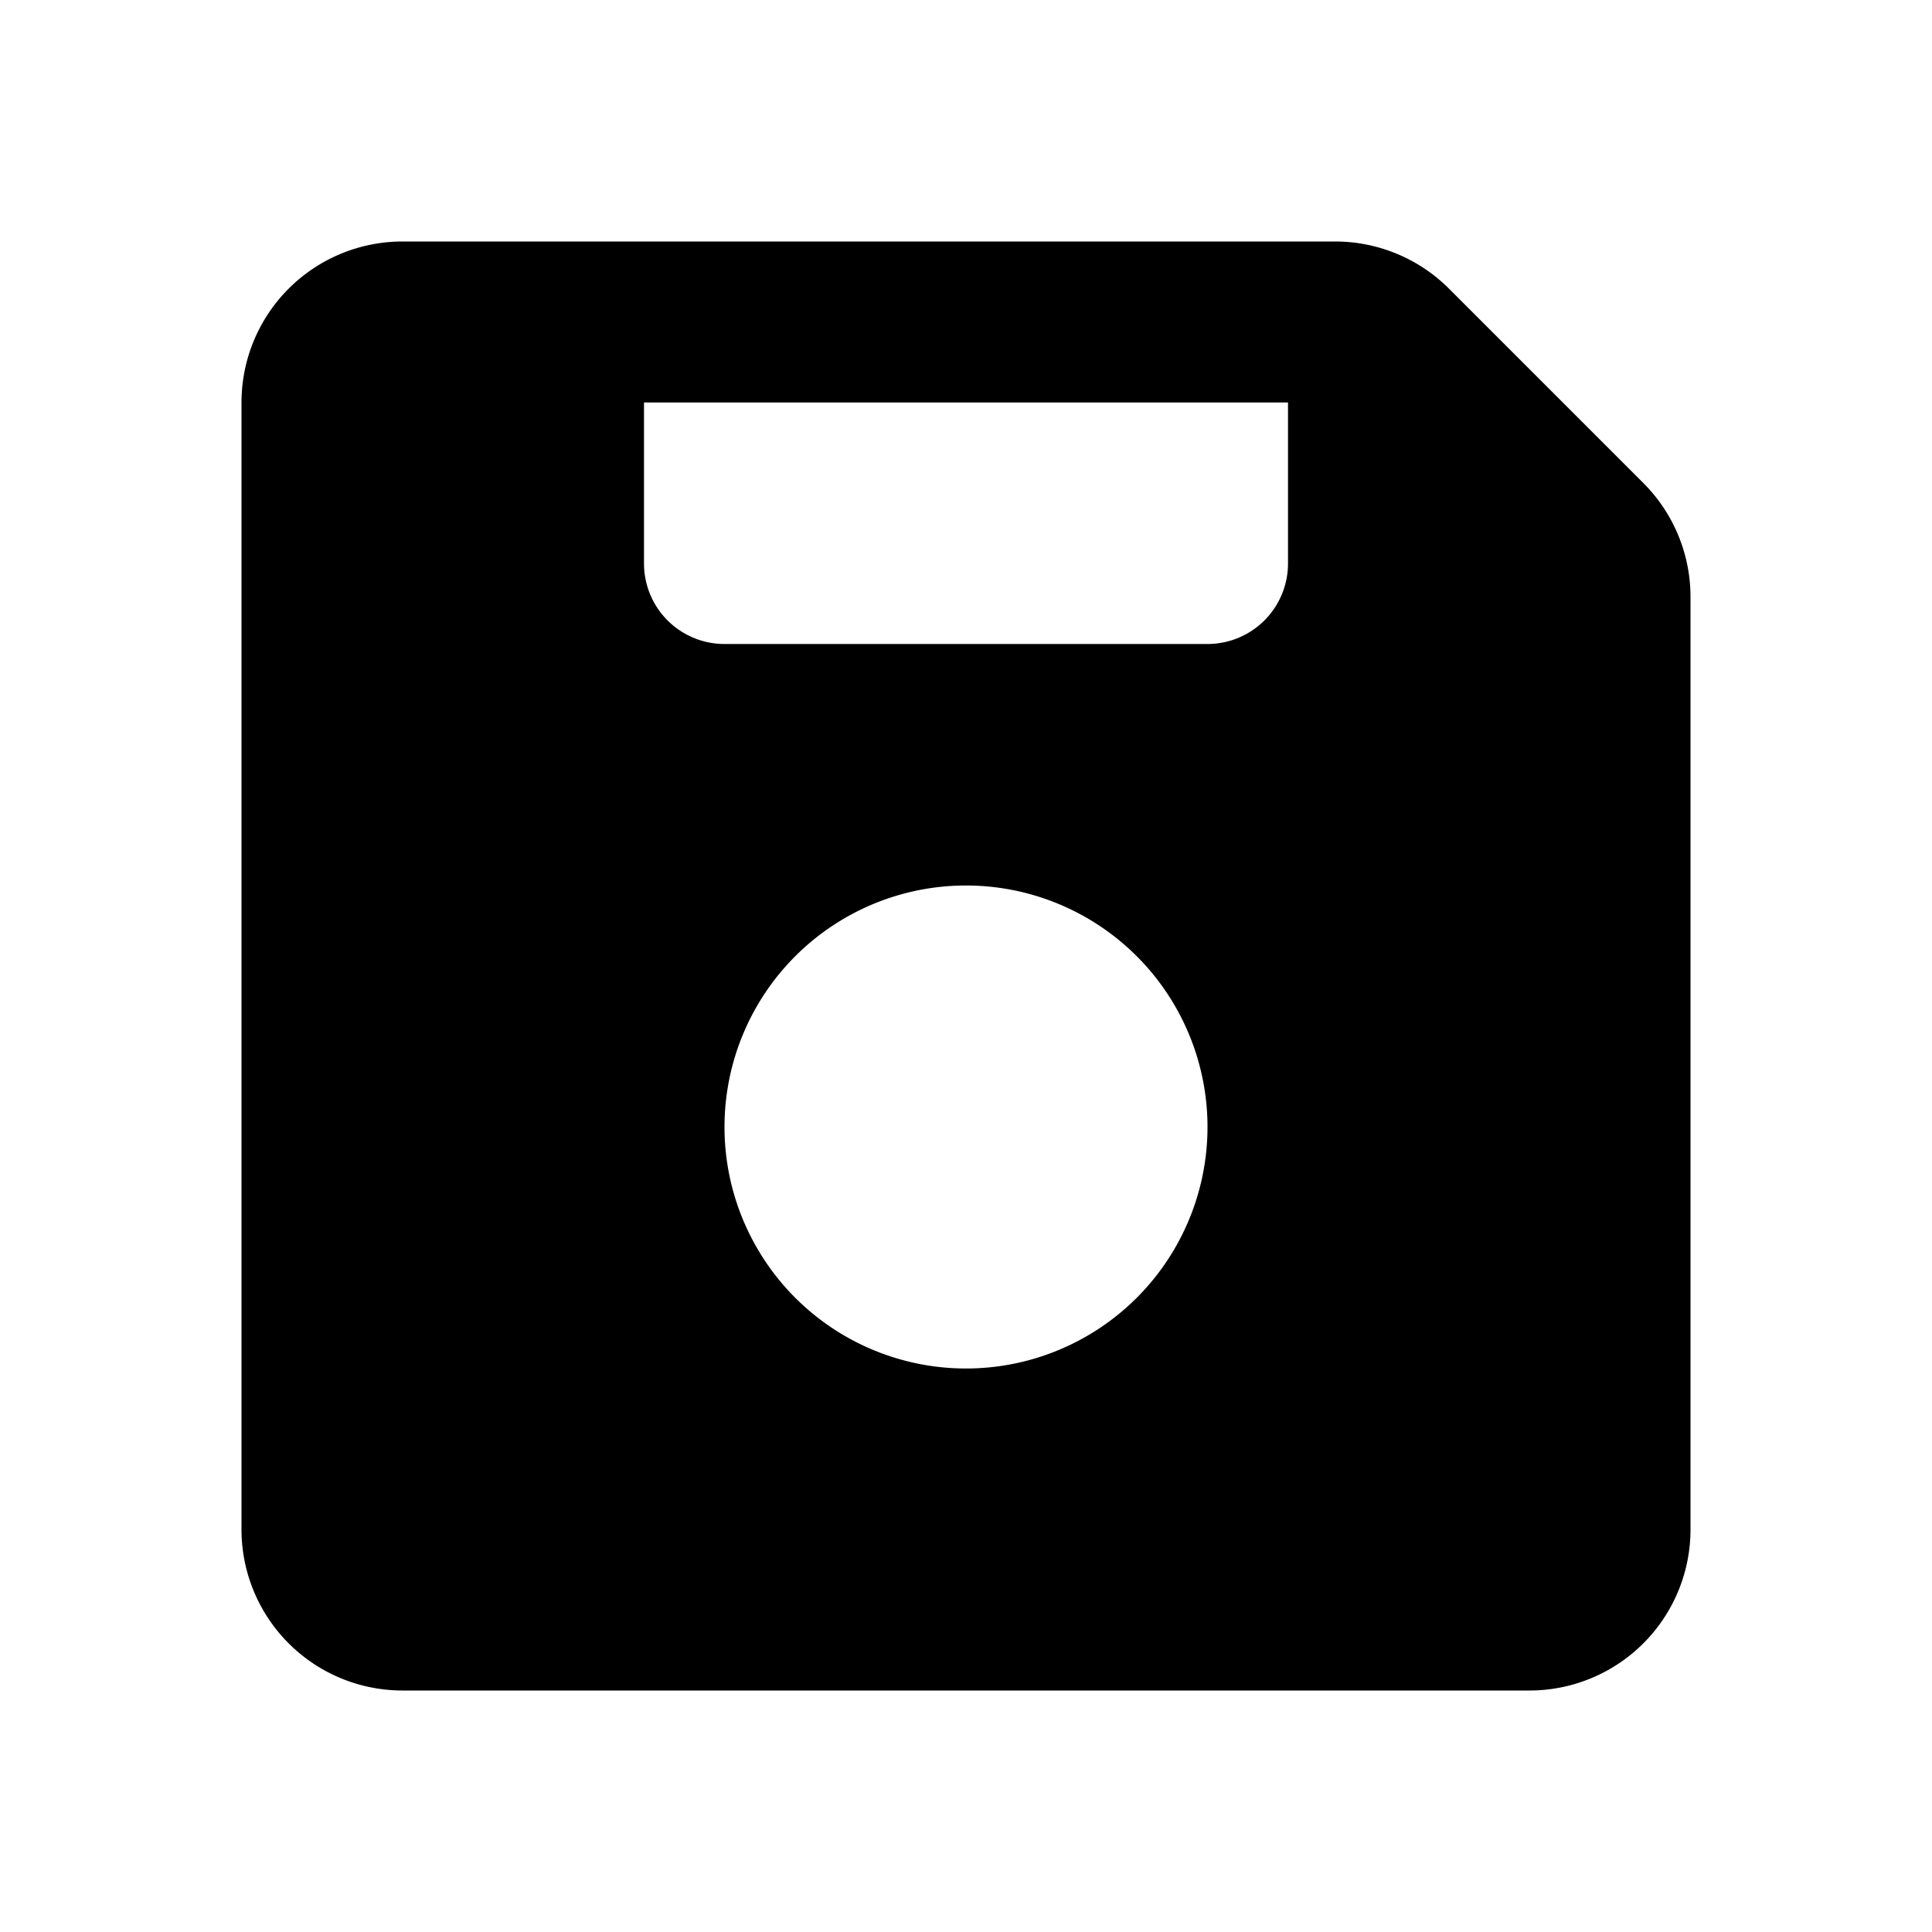 <svg class="w-6 h-6 text-gray-800 dark:text-white" aria-hidden="true" xmlns="http://www.w3.org/2000/svg" width="24" height="24" fill="currentColor" viewBox="0 0 24 24">
  <path fill-rule="evenodd" d="M5 3a2 2 0 0 0-2 2v14a2 2 0 0 0 2 2h14a2 2 0 0 0 2-2V7.414A2 2 0 0 0 20.414 6L18 3.586A2 2 0 0 0 16.586 3H5Zm10 11a3 3 0 1 1-6 0 3 3 0 0 1 6 0ZM8 7V5h8v2a1 1 0 0 1-1 1H9a1 1 0 0 1-1-1Z" clip-rule="evenodd"/>
</svg>
